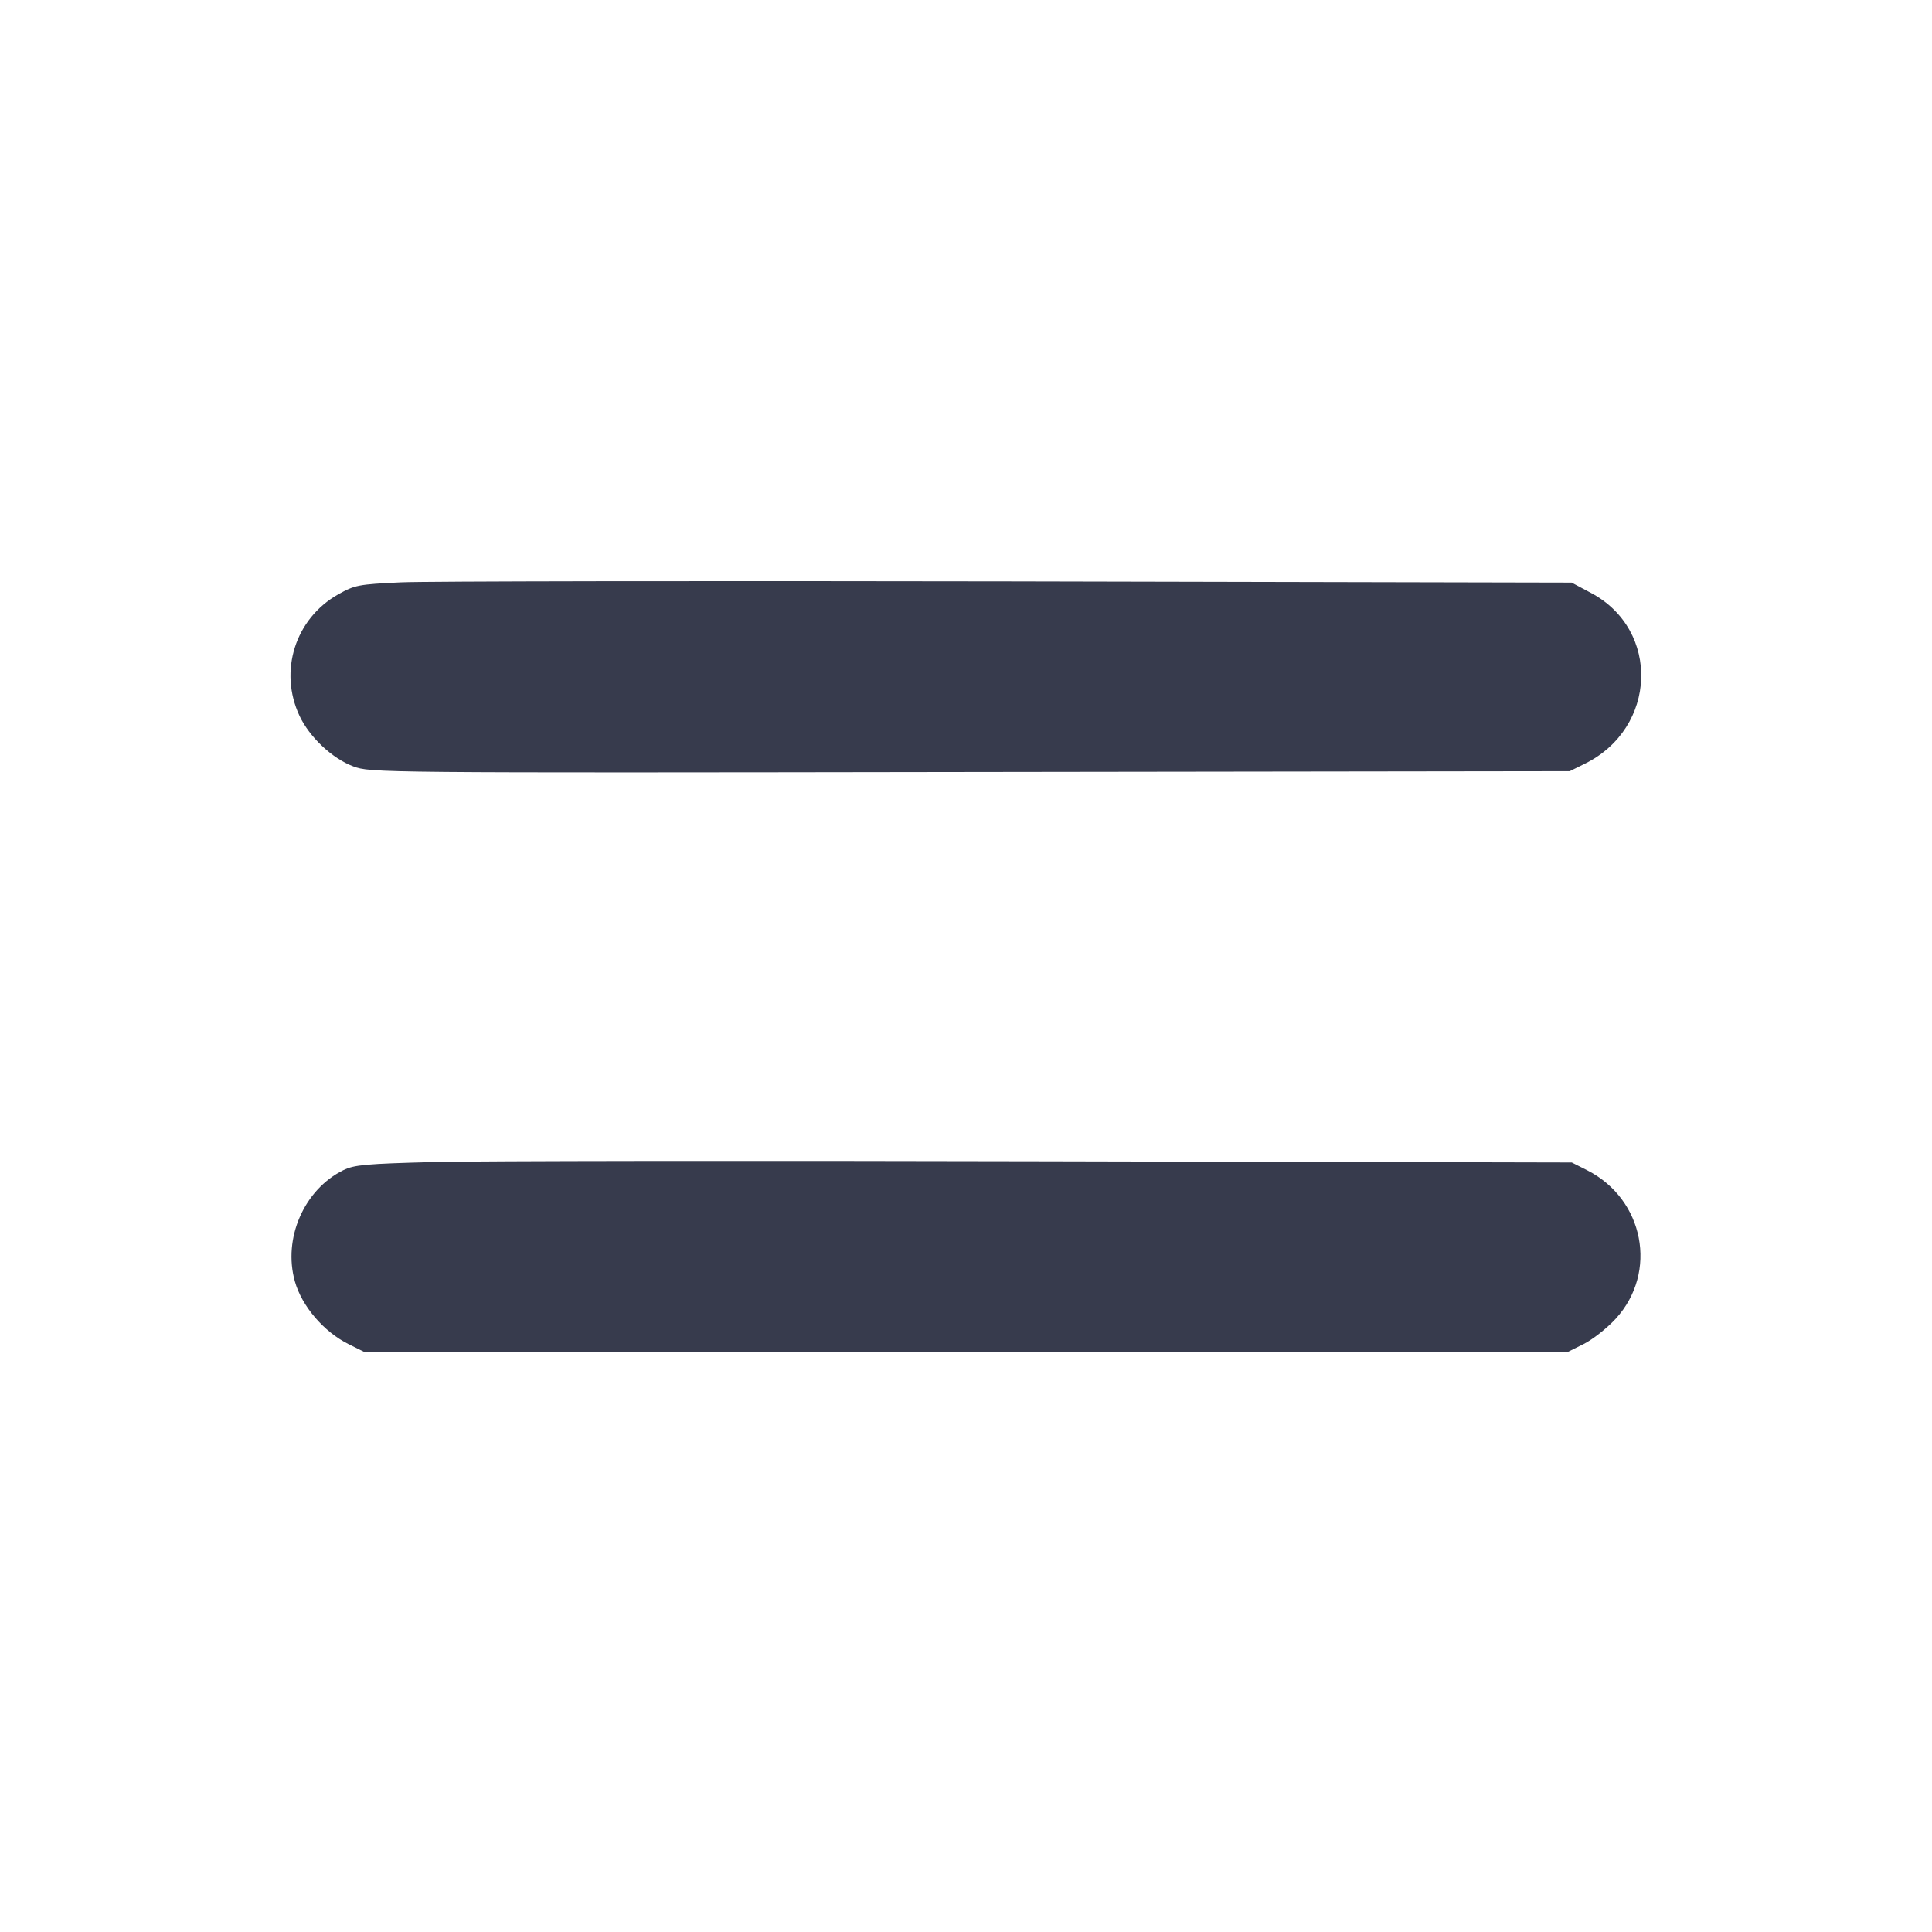 <svg width="24" height="24" viewBox="0 0 24 24" fill="none" xmlns="http://www.w3.org/2000/svg"><path d="M4.980 7.234 C 4.451 7.259,4.408 7.267,4.200 7.384 C 3.667 7.685,3.460 8.337,3.721 8.893 C 3.845 9.157,4.127 9.422,4.388 9.520 C 4.603 9.600,4.660 9.601,12.052 9.590 L 19.500 9.580 19.688 9.487 C 20.585 9.045,20.630 7.827,19.765 7.366 L 19.523 7.237 12.531 7.222 C 8.686 7.215,5.288 7.220,4.980 7.234 M5.400 14.435 C 4.543 14.457,4.400 14.470,4.264 14.537 C 3.776 14.779,3.513 15.384,3.663 15.918 C 3.749 16.225,4.022 16.544,4.329 16.697 L 4.536 16.800 12.000 16.800 L 19.464 16.800 19.671 16.697 C 19.784 16.641,19.965 16.498,20.072 16.381 C 20.599 15.804,20.424 14.897,19.717 14.538 L 19.525 14.441 12.952 14.426 C 9.338 14.417,5.939 14.421,5.400 14.435 " fill="#373B4D" stroke="none" fill-rule="evenodd"></path></svg>